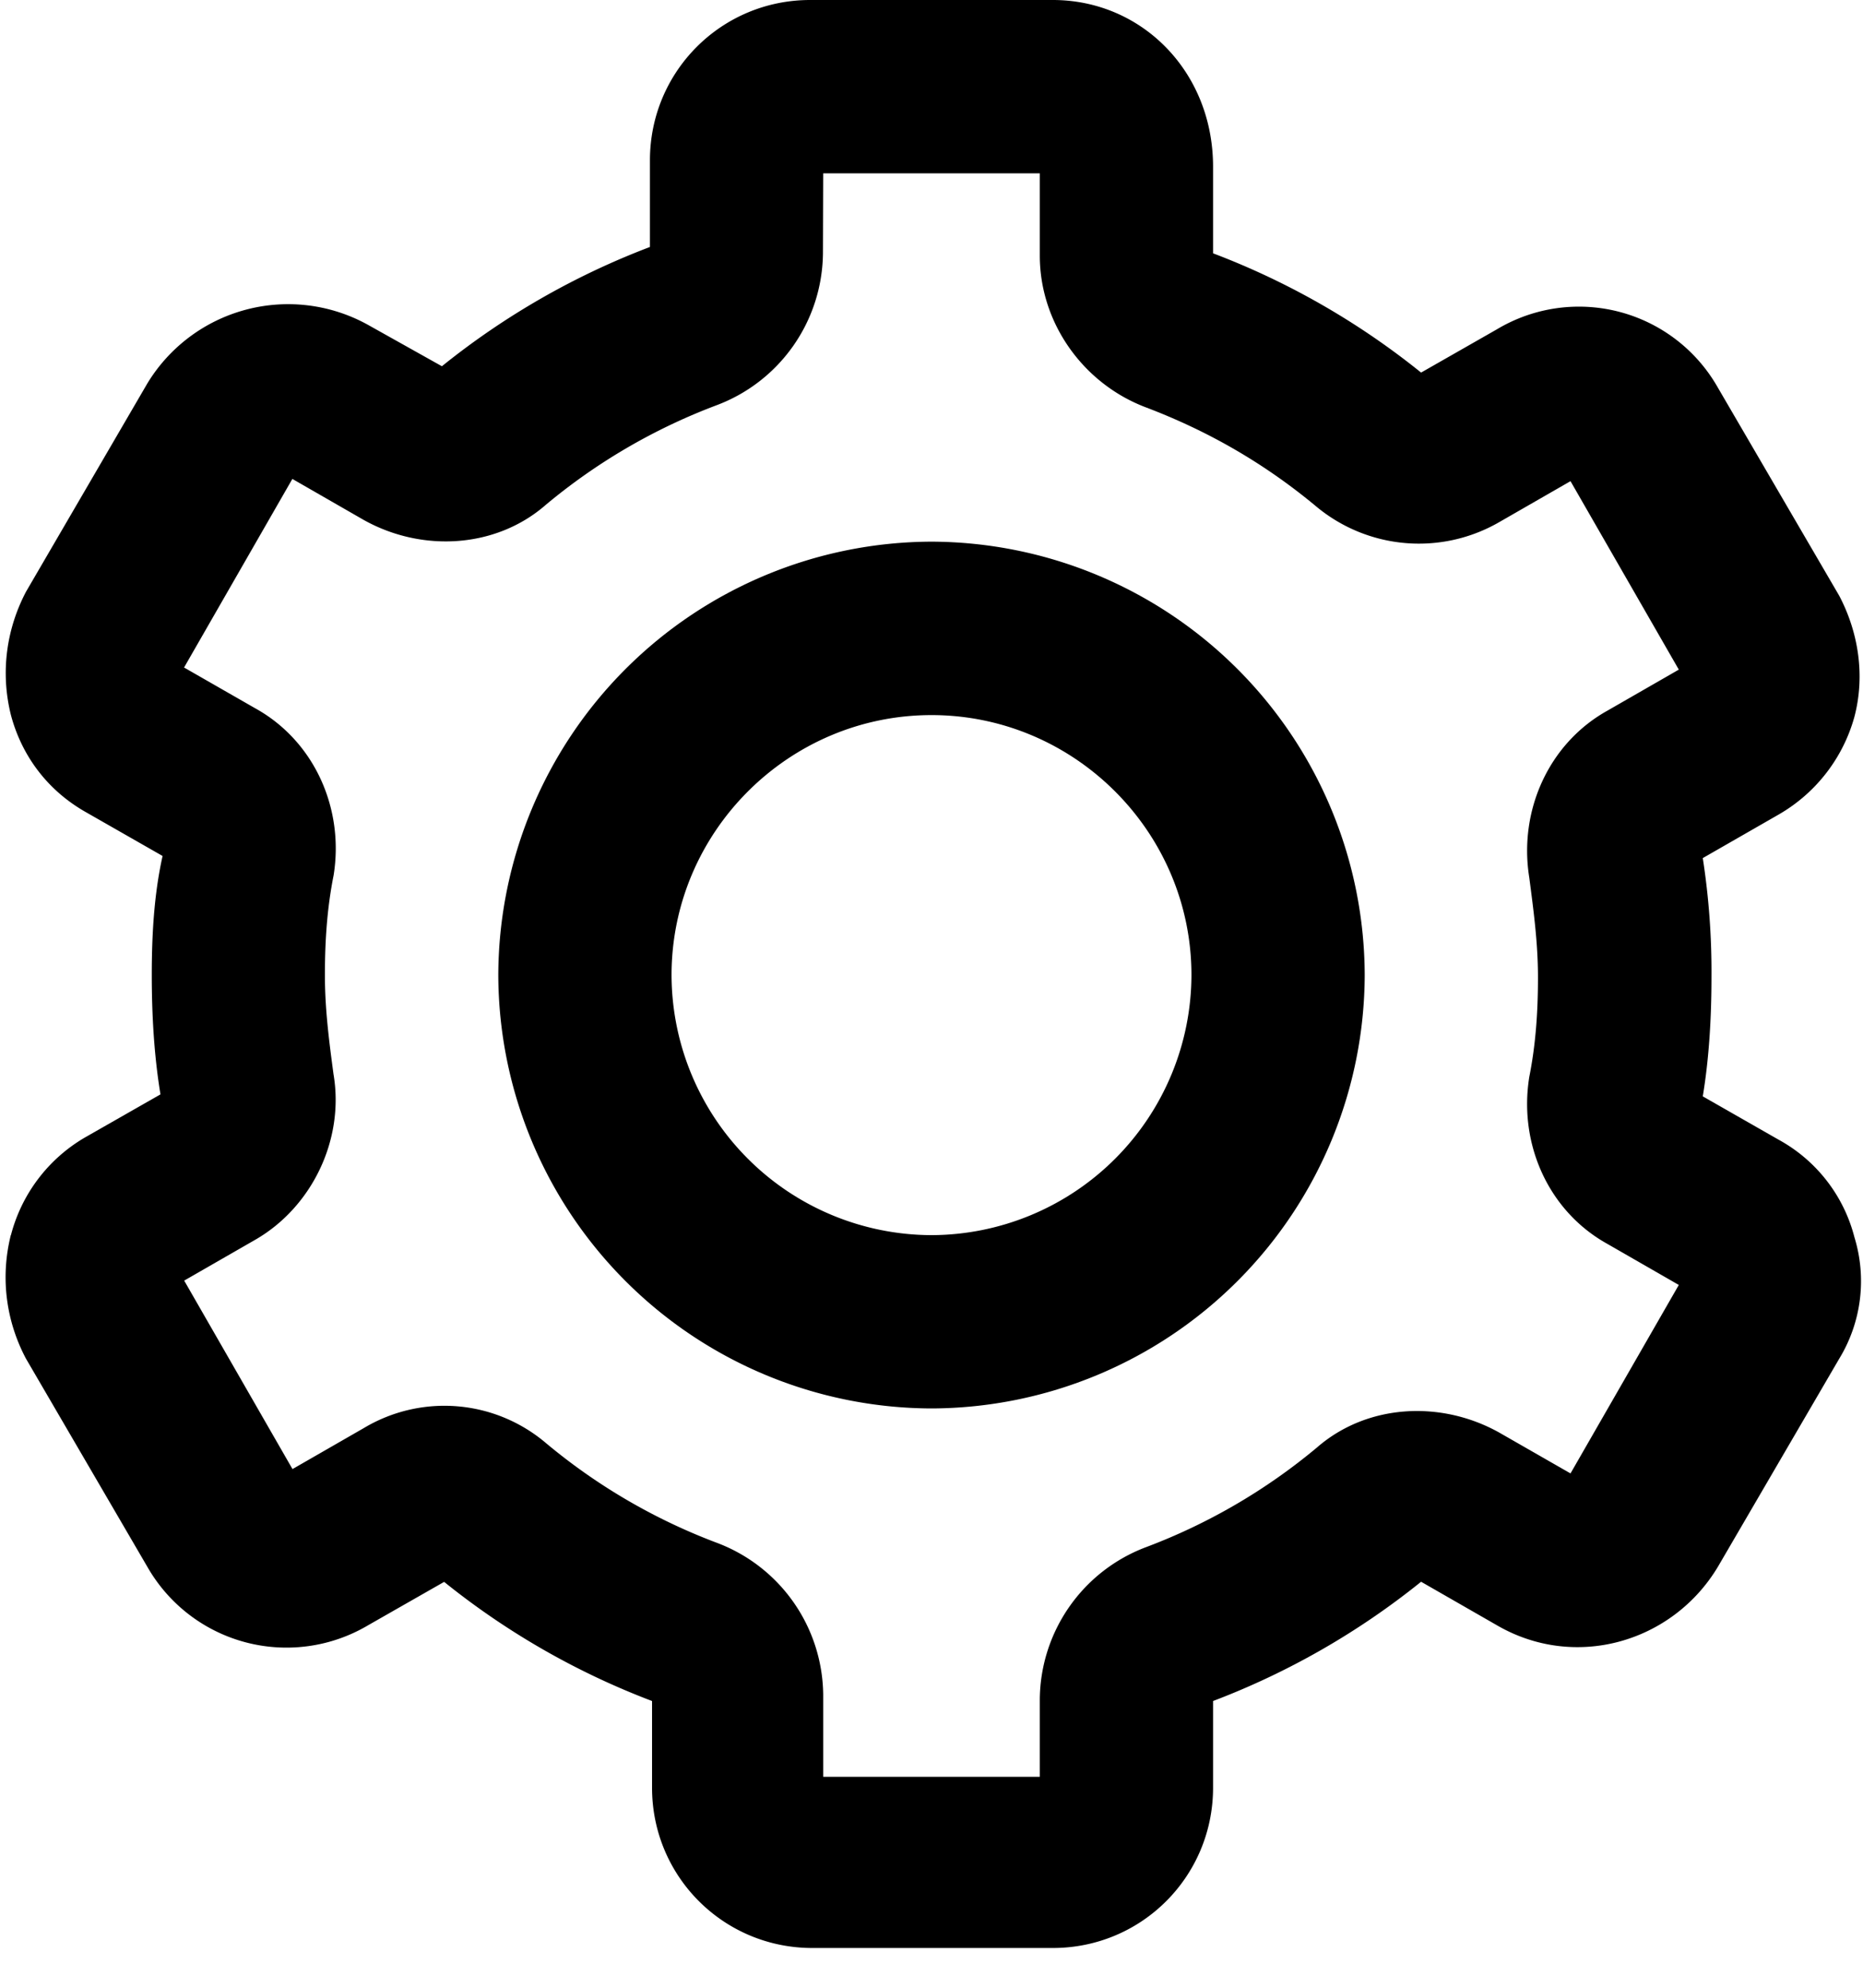 <svg width="15" height="16" viewBox="0 0 15 16" xmlns="http://www.w3.org/2000/svg"><title>Page 1 Copy 29@2x</title><g fill="#000" fill-rule="evenodd"><path d="M.087 9.942c-.087.349-.035.698.122.994l.977 1.675a1.29 1.29 0 0 0 1.78.47l.61-.348a6.14 6.14 0 0 0 1.674.959v.698c0 .715.576 1.29 1.29 1.29h1.937c.715 0 1.29-.576 1.29-1.29v-.698a6.15 6.15 0 0 0 1.675-.96l.61.35c.629.366 1.414.14 1.78-.471l.977-1.675a1.2 1.2 0 0 0 .122-.977 1.249 1.249 0 0 0-.61-.785l-.611-.349c.052-.314.07-.645.07-.96a5.98 5.98 0 0 0-.07-.958l.61-.35a1.31 1.31 0 0 0 .61-.784c.088-.331.035-.68-.121-.977l-.977-1.675a1.286 1.286 0 0 0-1.78-.47l-.61.348a6.14 6.14 0 0 0-1.675-.96v-.697C9.767.576 9.192 0 8.477 0H6.523c-.715 0-1.29.576-1.29 1.29v.698a6.15 6.15 0 0 0-1.675.96l-.593-.332a1.326 1.326 0 0 0-1.779.471L.21 4.762c-.156.296-.209.645-.122.994.088.33.297.61.61.785l.611.349c-.07.314-.087.645-.087.959 0 .314.018.645.07.96l-.61.348a1.283 1.283 0 0 0-.594.785zm2.599-1.29c-.035-.262-.07-.524-.07-.803 0-.28.018-.541.07-.803.087-.54-.157-1.081-.628-1.343l-.576-.33.872-1.518.576.331c.47.262 1.064.227 1.464-.122a4.76 4.76 0 0 1 1.378-.803 1.32 1.32 0 0 0 .854-1.22l.002-.646h1.744v.663c0 .541.349 1.03.854 1.221.506.192.96.454 1.378.803a1.293 1.293 0 0 0 1.465.122l.576-.331.872 1.517-.576.331c-.47.262-.715.803-.628 1.343.034.262.07.523.07.803 0 .279-.018.54-.07.802-.087.541.156 1.081.628 1.343l.576.331-.872 1.517-.576-.33c-.471-.262-1.064-.228-1.465.121a4.76 4.76 0 0 1-1.378.803 1.32 1.32 0 0 0-.854 1.22v.628H6.628v-.663a1.32 1.32 0 0 0-.855-1.22 4.76 4.76 0 0 1-1.377-.803 1.263 1.263 0 0 0-1.465-.122l-.576.331-.872-1.517.576-.331c.452-.262.714-.802.627-1.326z"/><path d="M7.5 11.337a3.499 3.499 0 0 0 3.488-3.488A3.499 3.499 0 0 0 7.5 4.36 3.499 3.499 0 0 0 4.012 7.85 3.499 3.499 0 0 0 7.5 11.337zm0-5.581c1.151 0 2.093.941 2.093 2.093A2.099 2.099 0 0 1 7.5 9.942a2.099 2.099 0 0 1-2.093-2.093c0-1.152.942-2.093 2.093-2.093z"/></g></svg>